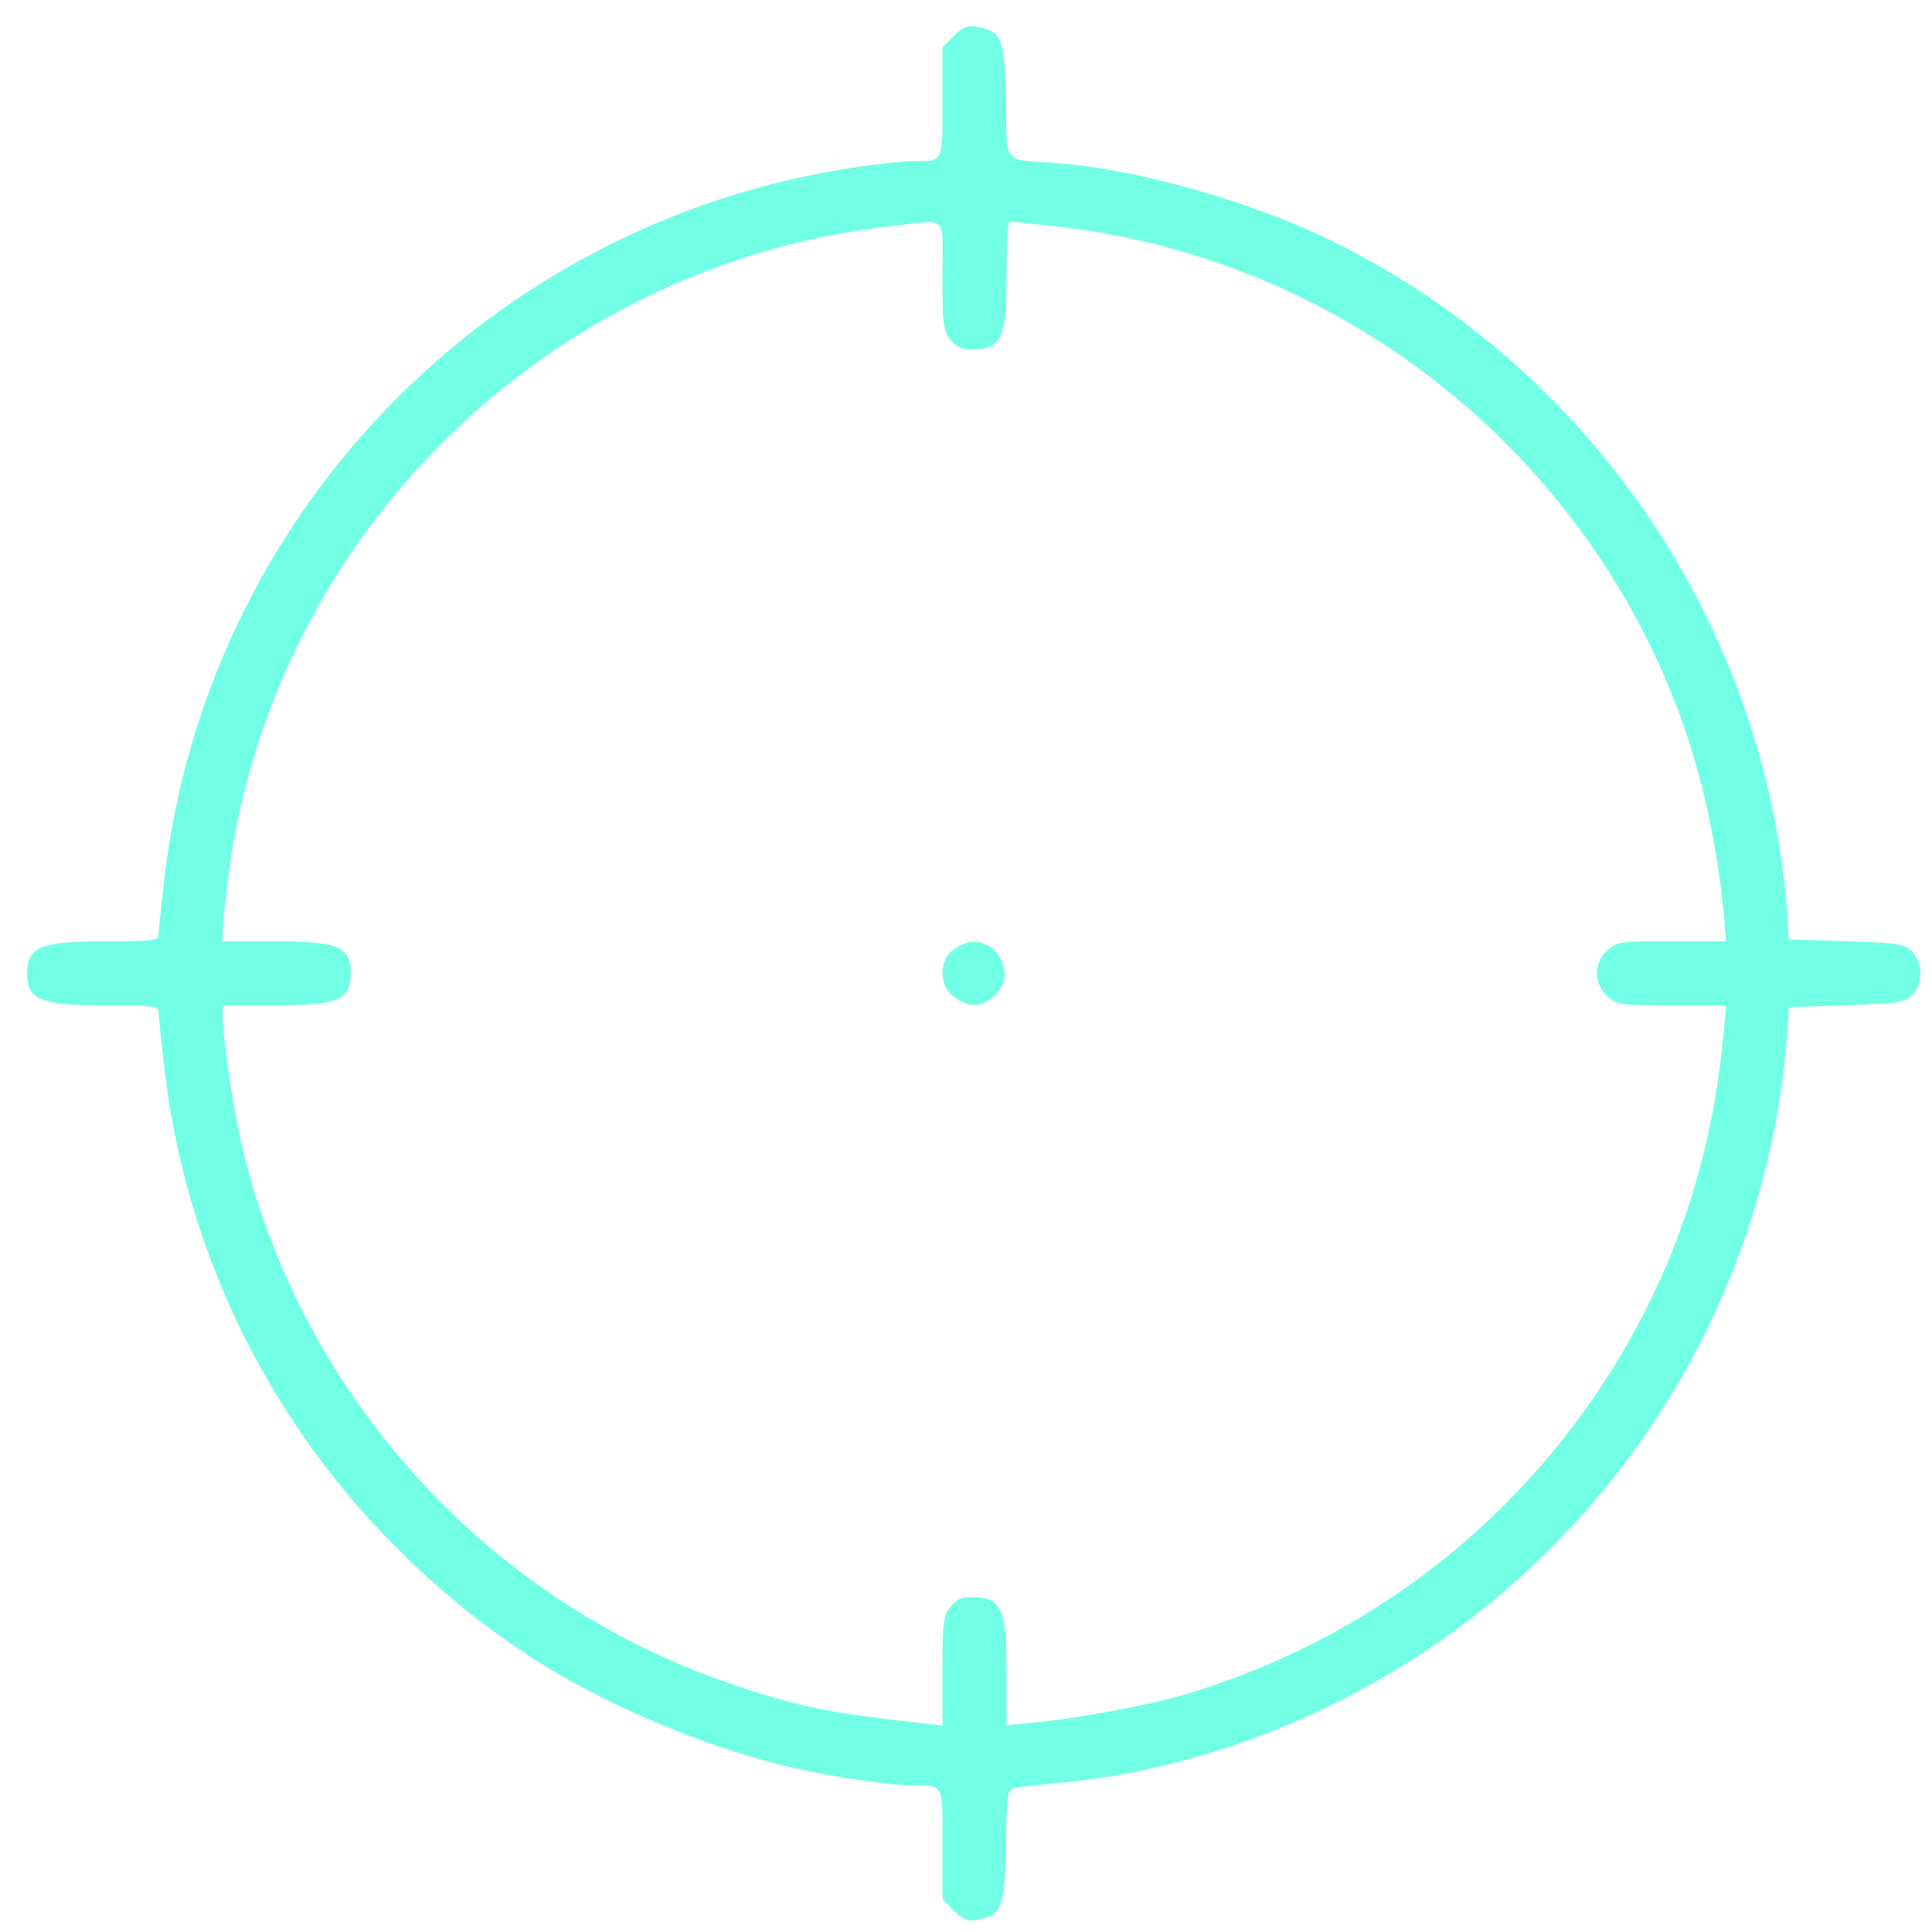 <svg width="1000" height="1000" viewBox="0 0 1000 1000" fill="none" xmlns="http://www.w3.org/2000/svg">
<g clip-path="url(#clip0_240_699)">
<g filter="url(#filter0_d_240_699)">
<path d="M489.71 14.611L483.86 20.461V48.751C483.86 80.551 484.44 79.381 468.84 79.381C463.96 79.381 450.7 80.751 439.19 82.501C249.76 110.591 103.25 261.391 81.01 451.011C79.45 464.861 78.08 477.931 78.08 479.691C78.08 482.811 75.54 483.201 50.57 483.201C17.02 483.201 10 486.121 10 499.781C10 513.441 17.02 516.361 50.58 516.361C75.55 516.361 78.09 516.751 78.09 519.871C78.09 521.631 79.46 534.701 81.02 548.551C95.46 672.431 163.15 782.061 268.3 852.101C304.78 876.491 359.6 900.091 404.08 910.431C425.34 915.501 456.75 920.181 468.65 920.181C484.45 920.181 483.87 919.011 483.87 950.811V979.101L489.72 984.951C494.79 989.831 496.74 990.611 502.01 989.631C514.69 987.091 516.06 983.781 516.64 951.391C517.23 923.101 517.42 922.131 521.52 921.351C523.86 920.961 535.96 919.601 548.25 918.421C594.09 913.741 641.7 899.891 685.78 878.231C822.34 810.931 912.27 676.321 921.44 525.131L921.83 517.331L951.48 516.351C978.99 515.371 981.52 514.981 985.62 511.081C991.47 505.231 991.47 494.301 985.62 488.451C981.52 484.551 978.99 484.161 951.48 483.181L921.83 482.201L921.44 474.401C912.07 321.281 818.81 183.751 679.72 118.001C638.95 98.881 581.4 83.081 542.38 80.351C514.48 78.401 517.41 81.911 516.63 48.161C516.05 15.781 514.68 12.461 502 9.921C496.73 8.951 494.78 9.731 489.71 14.611ZM483.86 138.681C483.86 164.041 484.25 167.161 487.96 171.841C490.89 175.551 493.81 176.911 498.49 176.911C514.49 176.911 517.02 171.641 517.02 136.921C517.02 122.481 517.6 110.581 518.58 110.581C519.36 110.581 531.46 111.951 545.31 113.511C689.67 130.481 813.94 228.021 864.85 364.391C876.95 396.771 885.14 434.231 888.46 471.881L889.43 483.191H861.34C835 483.191 833.05 483.391 828.18 487.681C820.77 493.921 820.77 505.631 828.18 511.871C833.06 516.161 835.01 516.361 861.34 516.361H889.43L888.46 527.481C883.78 581.521 870.51 629.311 847.29 674.961C798.13 771.331 712.88 842.341 608.9 873.171C589.78 878.831 552.52 885.651 529.3 887.801L517.01 888.971V862.441C517.01 827.911 514.47 822.641 498.48 822.641C493.8 822.641 490.87 824.011 487.95 827.711C484.24 832.391 483.85 835.511 483.85 861.071V889.161L473.71 887.991C423.96 882.531 407.19 879.021 373.05 867.121C248.59 824.401 153 719.451 121.78 591.471C117.1 572.351 111.25 533.531 111.25 522.021V516.361H137.59C171.14 516.361 177.58 513.631 177.58 499.781C177.58 485.931 171.14 483.201 137.59 483.201H111.25V477.541C111.25 474.221 112.62 461.741 114.18 449.451C137.39 271.531 281.17 131.661 459.67 112.741C486.98 109.811 483.86 106.491 483.86 138.681Z" fill="#71FFE5"/>
<path d="M492.64 485.541C486.59 488.861 483.86 493.151 483.86 499.591C484.06 506.421 486.79 510.711 493.03 514.031C499.47 517.541 504.54 516.761 510.39 511.691C524.63 499.581 509.02 476.371 492.64 485.541Z" fill="#71FFE5"/>
</g>
</g>
<defs>
<filter id="filter0_d_240_699" x="6" y="5.557" width="996.008" height="996.443" filterUnits="userSpaceOnUse" color-interpolation-filters="sRGB">
<feFlood flood-opacity="0" result="BackgroundImageFix"/>
<feColorMatrix in="SourceAlpha" type="matrix" values="0 0 0 0 0 0 0 0 0 0 0 0 0 0 0 0 0 0 127 0" result="hardAlpha"/>
<feOffset dx="4" dy="4"/>
<feGaussianBlur stdDeviation="4"/>
<feComposite in2="hardAlpha" operator="out"/>
<feColorMatrix type="matrix" values="0 0 0 0 0 0 0 0 0 0 0 0 0 0 0 0 0 0 0.5 0"/>
<feBlend mode="normal" in2="BackgroundImageFix" result="effect1_dropShadow_240_699"/>
<feBlend mode="normal" in="SourceGraphic" in2="effect1_dropShadow_240_699" result="shape"/>
</filter>
<clipPath id="clip0_240_699">
<rect width="1000" height="1000" fill="white"/>
</clipPath>
</defs>
</svg>
